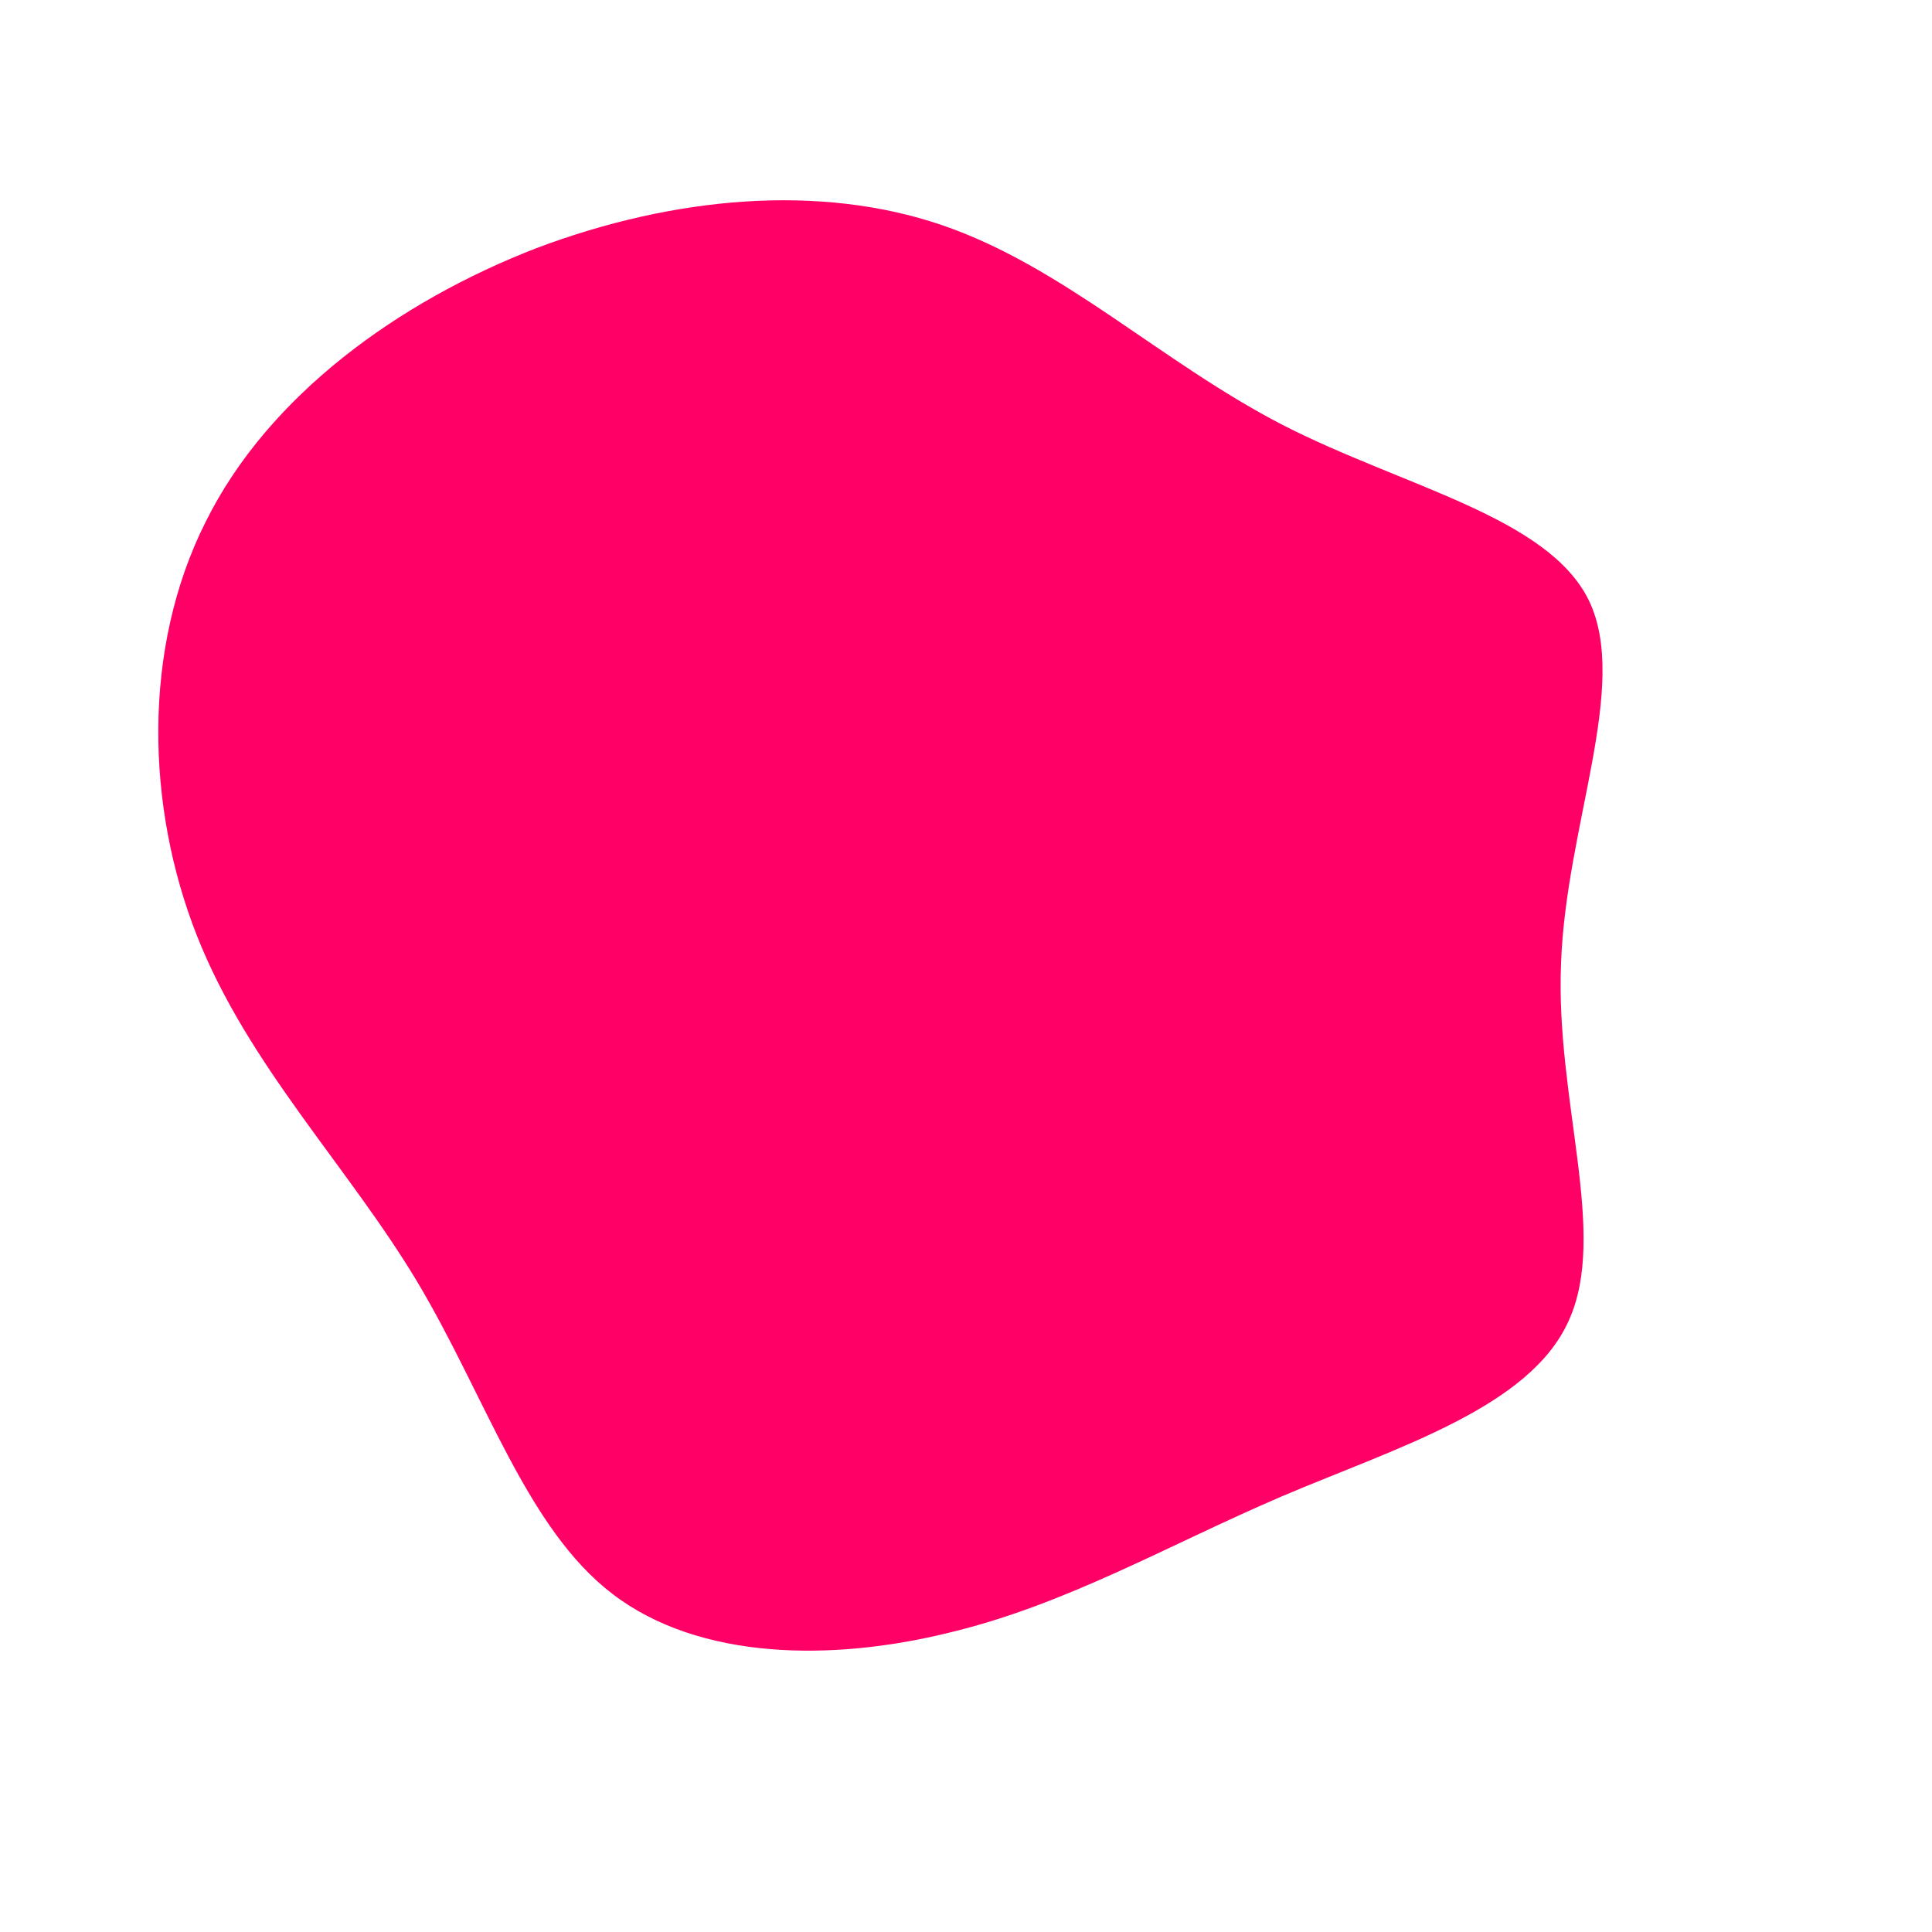 <?xml version="1.0" standalone="no"?>
<svg viewBox="0 0 200 200" xmlns="http://www.w3.org/2000/svg">
  <path fill="#FF0066" d="M32.8,-56C45.3,-49.6,60.3,-46.5,64.5,-37.8C68.7,-29,62.1,-14.5,61.6,-0.3C61,13.9,66.5,27.7,62.4,36.7C58.4,45.7,44.7,49.8,32.7,54.9C20.8,60,10.4,66.1,-1.7,69C-13.8,72,-27.6,71.9,-36.6,65C-45.5,58.2,-49.7,44.6,-56.8,32.7C-64,20.7,-74.3,10.3,-79.6,-3.1C-84.9,-16.5,-85.3,-32.9,-78.7,-46C-72.2,-59.1,-58.7,-68.8,-44.5,-74.3C-30.2,-79.7,-15.1,-81,-2.5,-76.7C10.1,-72.4,20.2,-62.5,32.8,-56Z" transform="translate(100 100)" />
</svg>
